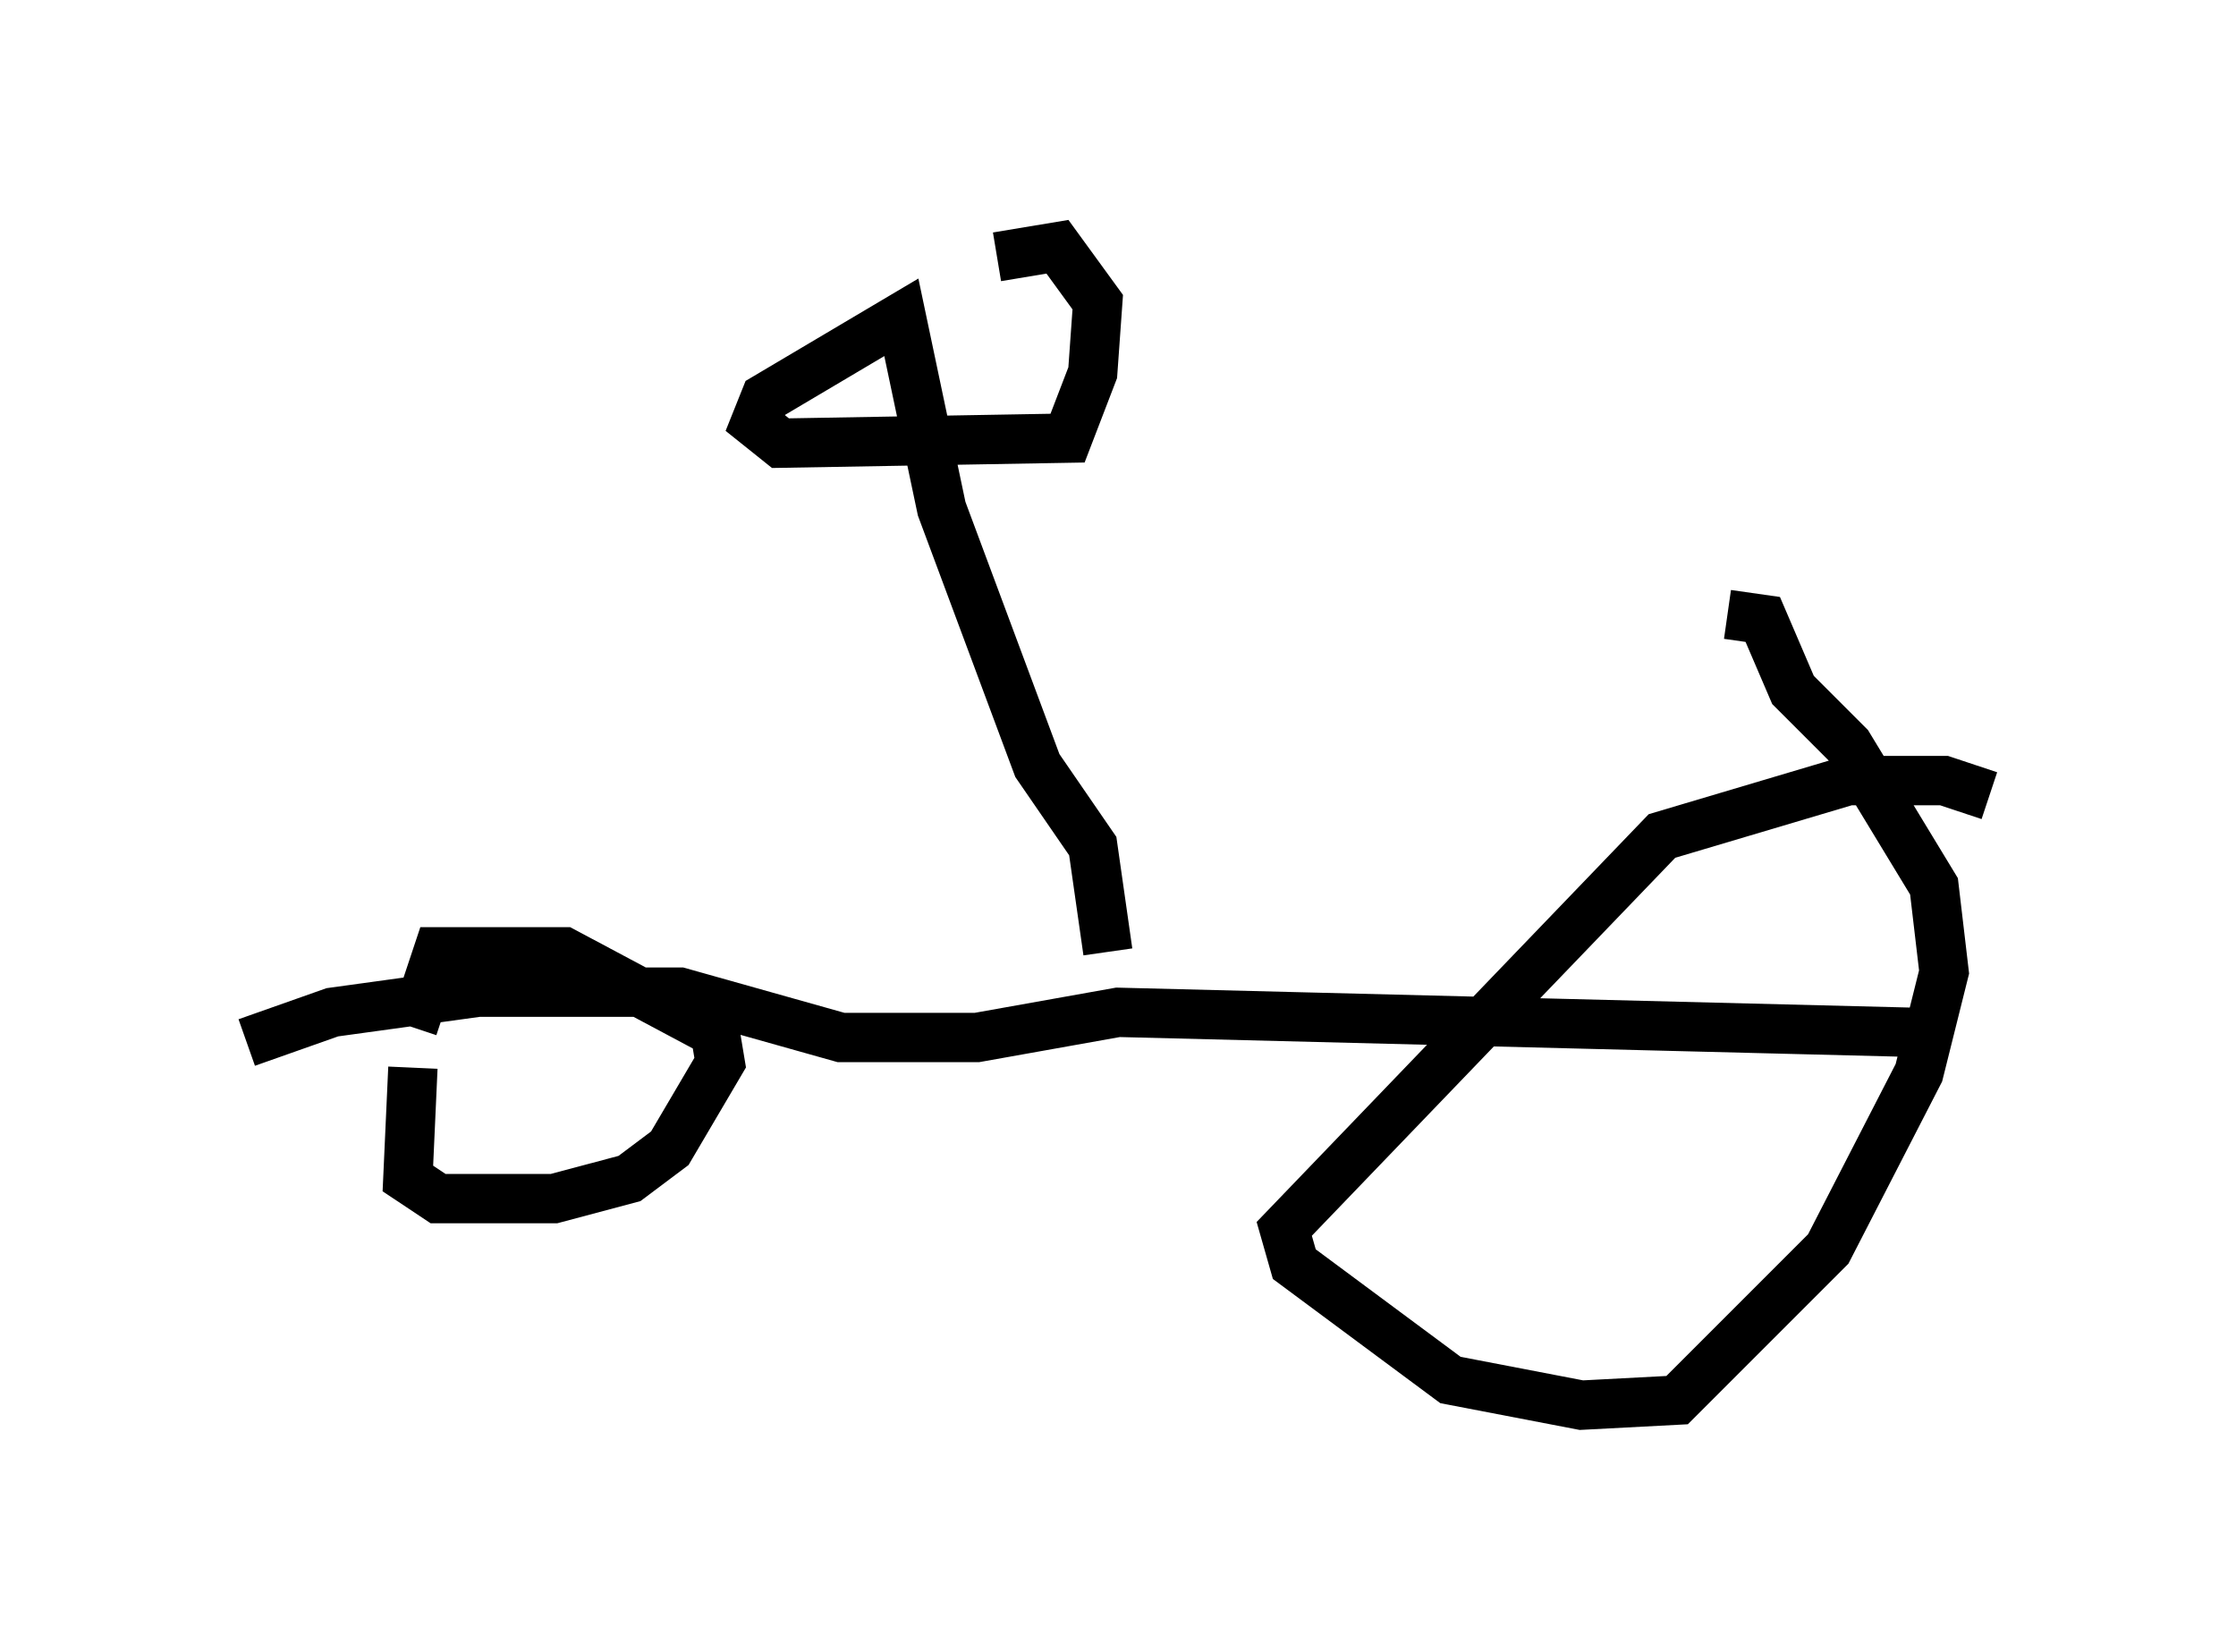<?xml version="1.0" encoding="utf-8" ?>
<svg baseProfile="full" height="33.479" version="1.1" width="45.321" xmlns="http://www.w3.org/2000/svg" xmlns:ev="http://www.w3.org/2001/xml-events" xmlns:xlink="http://www.w3.org/1999/xlink"><defs /><rect fill="white" height="33.479" width="45.321" x="0" y="0" /><path d="M9.39, 20.721 m-1.021, 0.919 l-0.102, 2.246 0.613, 0.408 l2.348, 0.0 1.531, -0.408 l0.817, -0.613 1.021, -1.735 l-0.102, -0.613 -3.063, -1.633 l-2.552, 0.0 -0.51, 1.531 m31.952, -4.696 l-0.919, -0.306 -1.94, 0.0 l-3.777, 1.123 -7.656, 7.963 l0.204, 0.715 3.165, 2.348 l2.654, 0.51 1.94, -0.102 l3.063, -3.063 1.838, -3.573 l0.51, -2.042 -0.204, -1.735 l-1.735, -2.858 -1.123, -1.123 l-0.613, -1.429 -0.715, -0.102 m-30.013, 8.677 l1.735, -0.613 2.96, -0.408 l4.083, 0.0 3.267, 0.919 l2.756, 0.0 2.858, -0.51 l16.231, 0.408 m-16.436, -1.633 l-0.306, -2.144 -1.123, -1.633 l-1.94, -5.206 -0.817, -3.879 l-2.756, 1.633 -0.204, 0.51 l0.51, 0.408 5.819, -0.102 l0.51, -1.327 0.102, -1.429 l-0.817, -1.123 -1.225, 0.204 " fill="none" stroke="black" stroke-width="1" /></svg>